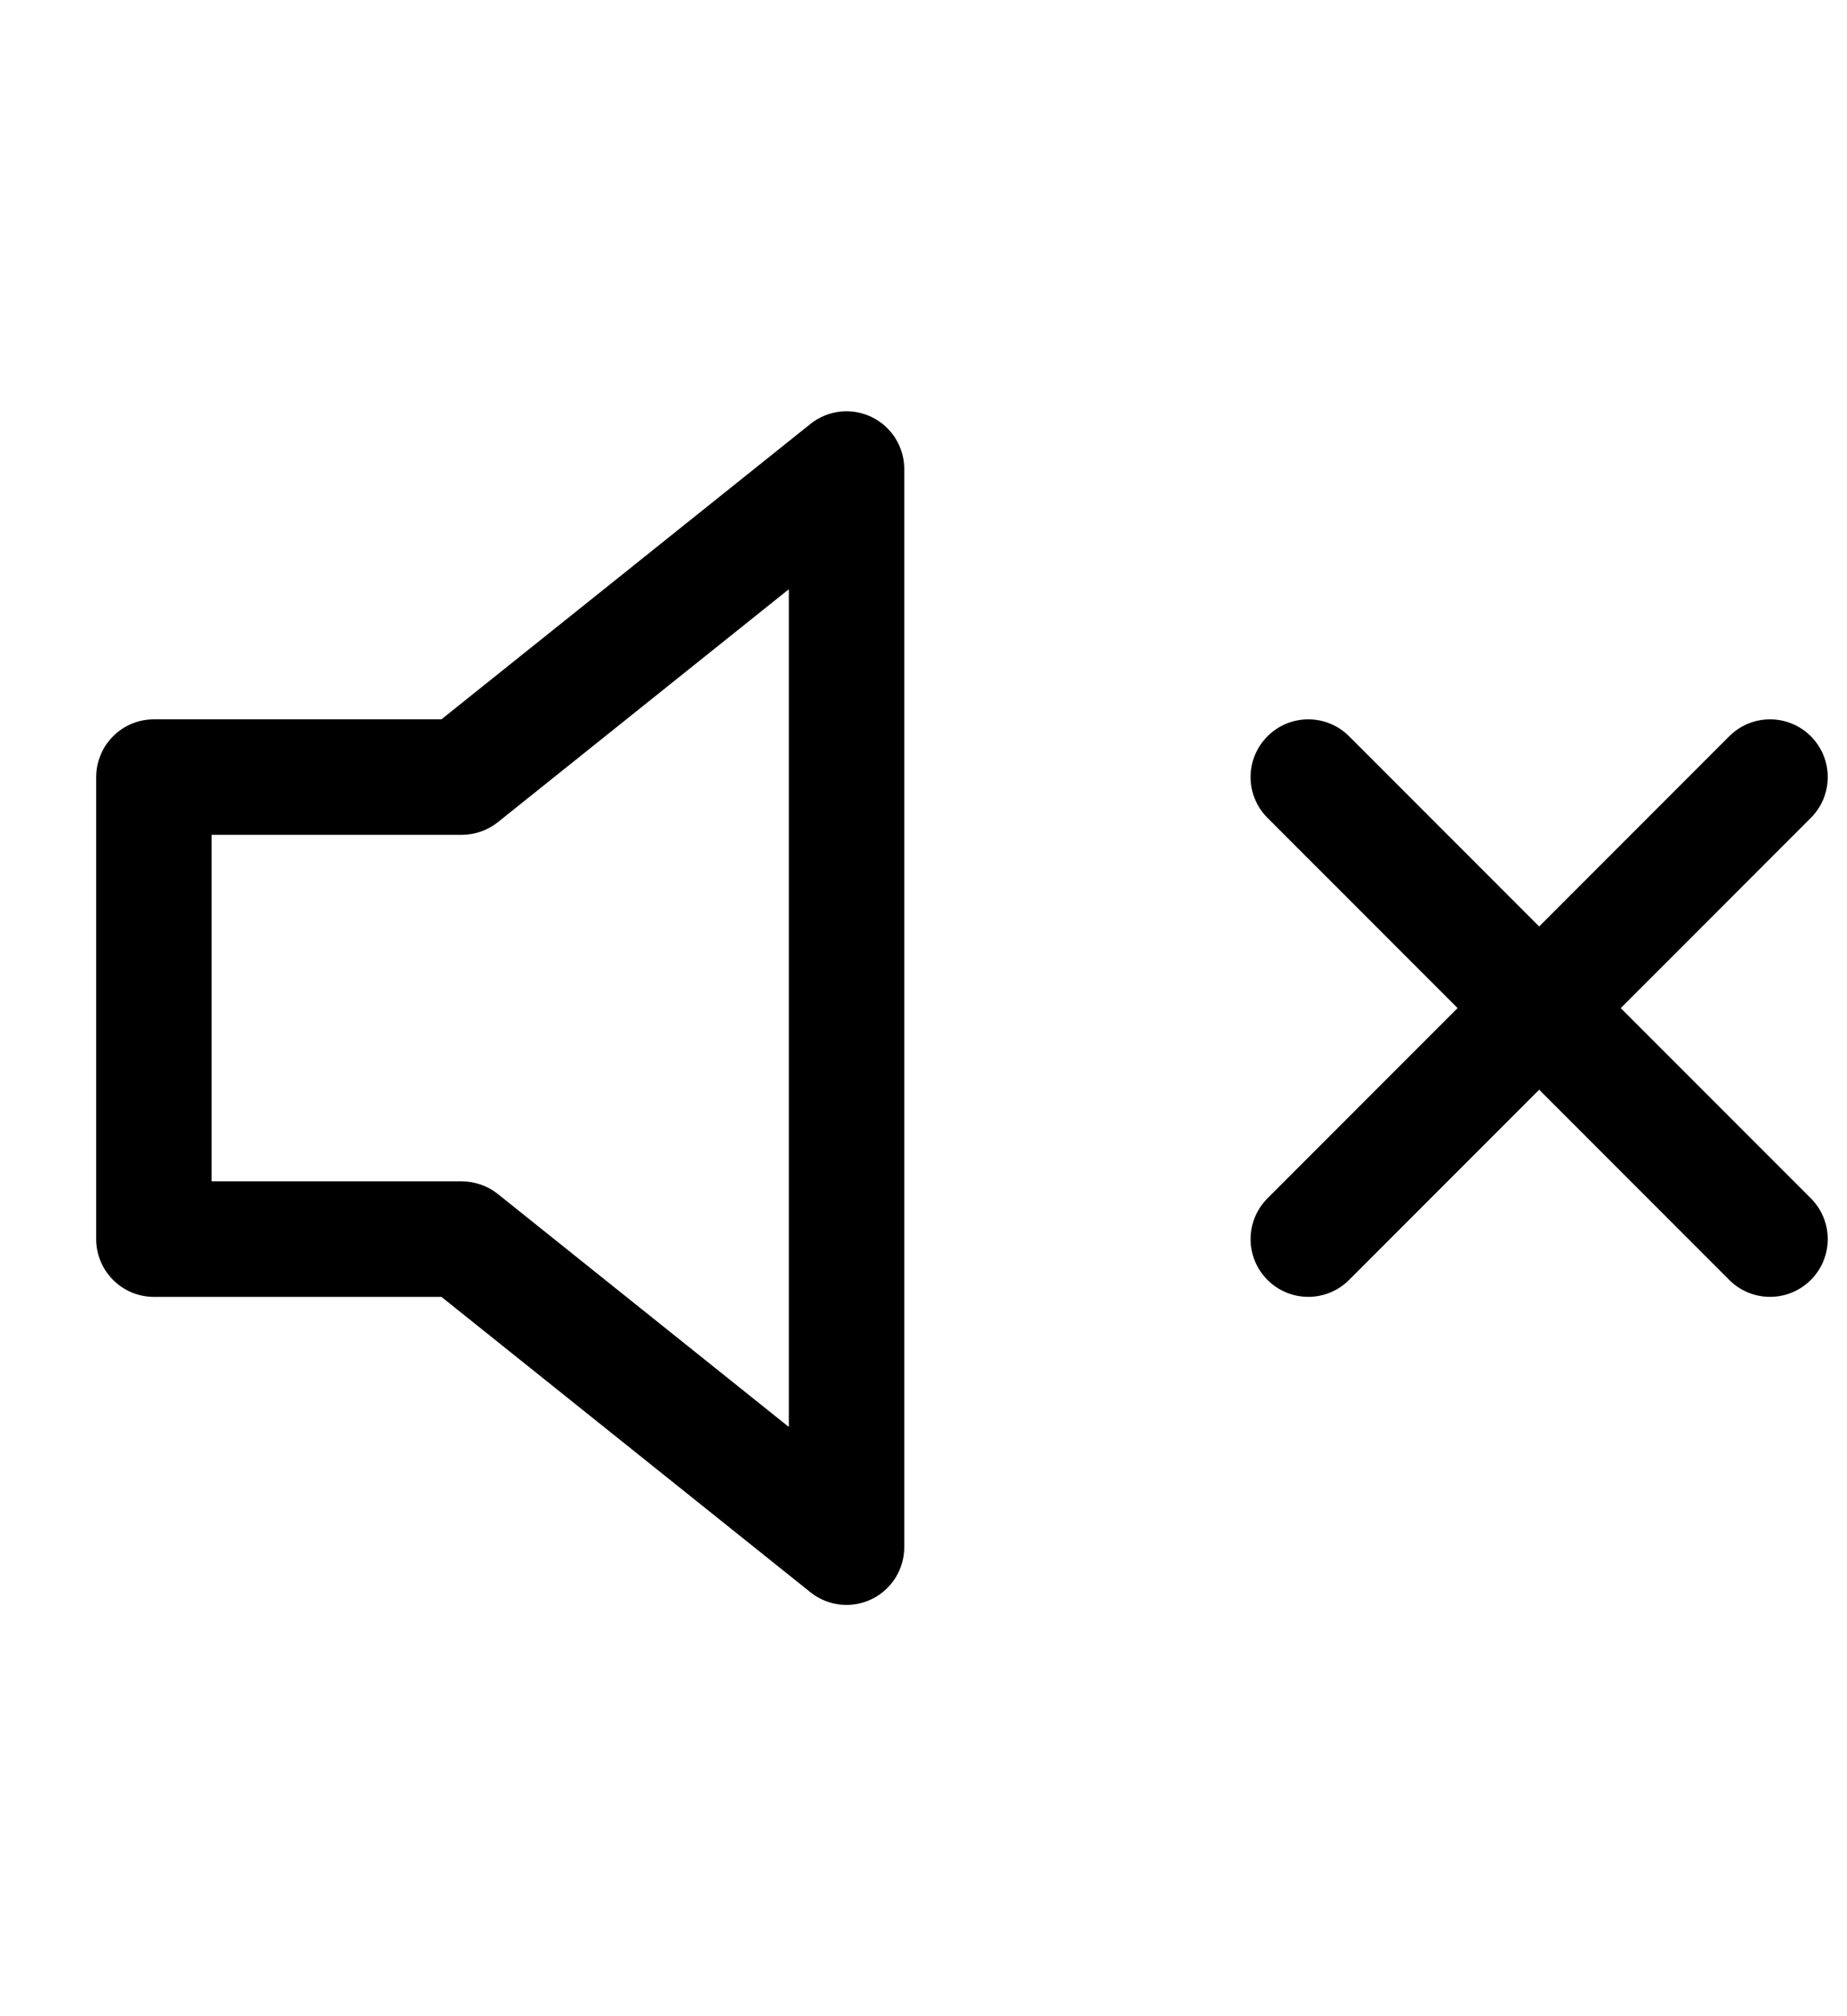 <svg width="22" height="24" viewBox="0 0 24 24" fill="none" xmlns="http://www.w3.org/2000/svg"><path d="M11 5H11.75C11.75 4.712 11.585 4.449 11.325 4.324C11.065 4.199 10.757 4.234 10.531 4.414L11 5ZM6 9V9.75C6.17 9.75 6.336 9.692 6.469 9.586L6 9ZM2 9V8.25C1.586 8.25 1.25 8.586 1.25 9H2ZM2 15H1.25C1.25 15.414 1.586 15.75 2 15.75V15ZM6 15L6.469 14.414C6.336 14.308 6.17 14.25 6 14.25V15ZM11 19L10.531 19.586C10.757 19.766 11.065 19.801 11.325 19.676C11.585 19.551 11.75 19.288 11.75 19H11ZM23.53 9.53C23.823 9.237 23.823 8.763 23.53 8.47C23.237 8.177 22.763 8.177 22.47 8.47L23.53 9.53ZM16.47 14.47C16.177 14.763 16.177 15.237 16.47 15.53C16.763 15.823 17.237 15.823 17.53 15.53L16.47 14.47ZM17.53 8.47C17.237 8.177 16.763 8.177 16.47 8.47C16.177 8.763 16.177 9.237 16.47 9.53L17.53 8.47ZM22.47 15.53C22.763 15.823 23.237 15.823 23.53 15.53C23.823 15.237 23.823 14.763 23.53 14.47L22.47 15.53ZM10.531 4.414L5.531 8.414L6.469 9.586L11.469 5.586L10.531 4.414ZM6 8.25H2V9.75H6V8.25ZM1.25 9V15H2.75V9H1.25ZM2 15.75H6V14.25H2V15.75ZM5.531 15.586L10.531 19.586L11.469 18.414L6.469 14.414L5.531 15.586ZM11.75 19V5H10.25V19H11.75ZM22.47 8.47L16.47 14.47L17.53 15.53L23.53 9.53L22.47 8.47ZM16.47 9.53L22.47 15.53L23.53 14.47L17.53 8.47L16.47 9.53Z" fill="currentColor"></path></svg>